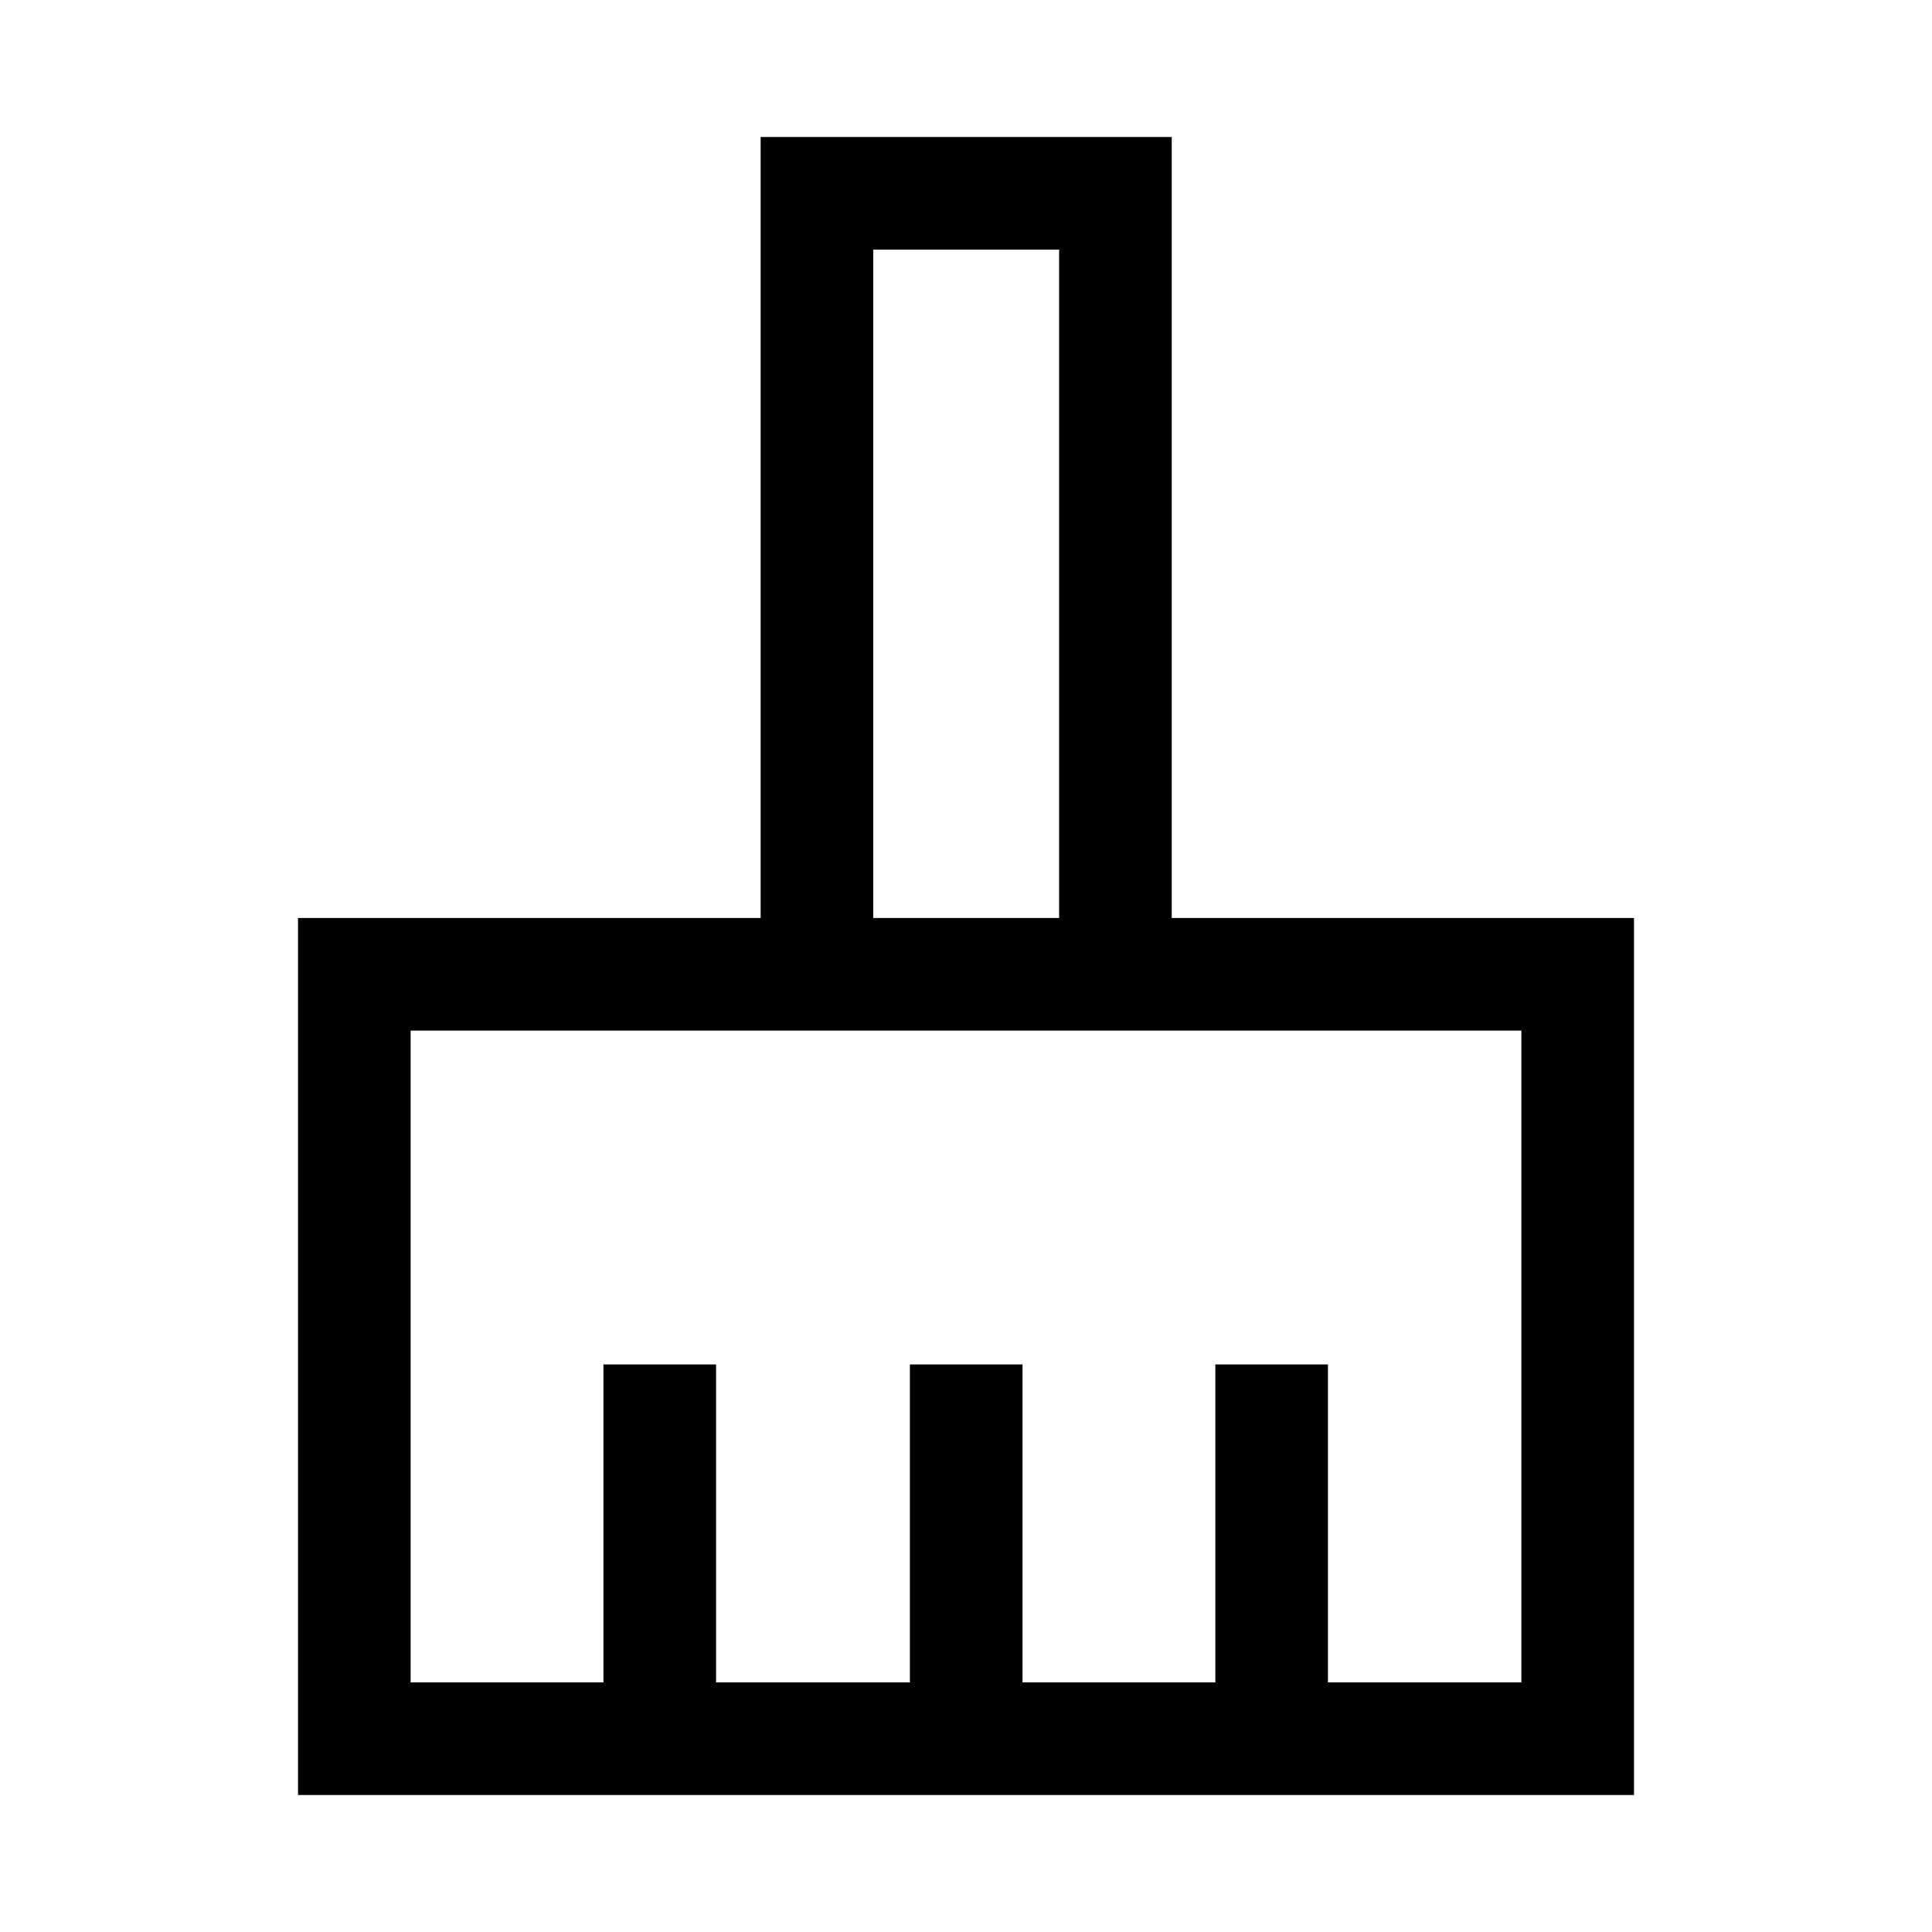 <svg xmlns="http://www.w3.org/2000/svg" height="24" viewBox="0 -960 960 960" width="24"><path d="M148.08-68.08v-435.77h229.88v-388.07h204.27v388.07h229.69v435.77H148.08Zm55.96-55.96h95.81V-282h55.96v157.96h96.31V-282h55.96v157.96h95.81V-282h55.96v157.96h96.11v-323.85H204.04v323.85Zm322.23-379.81v-332.11h-92.35v332.11h92.35Zm0 0h-92.35 92.35Z"/></svg>